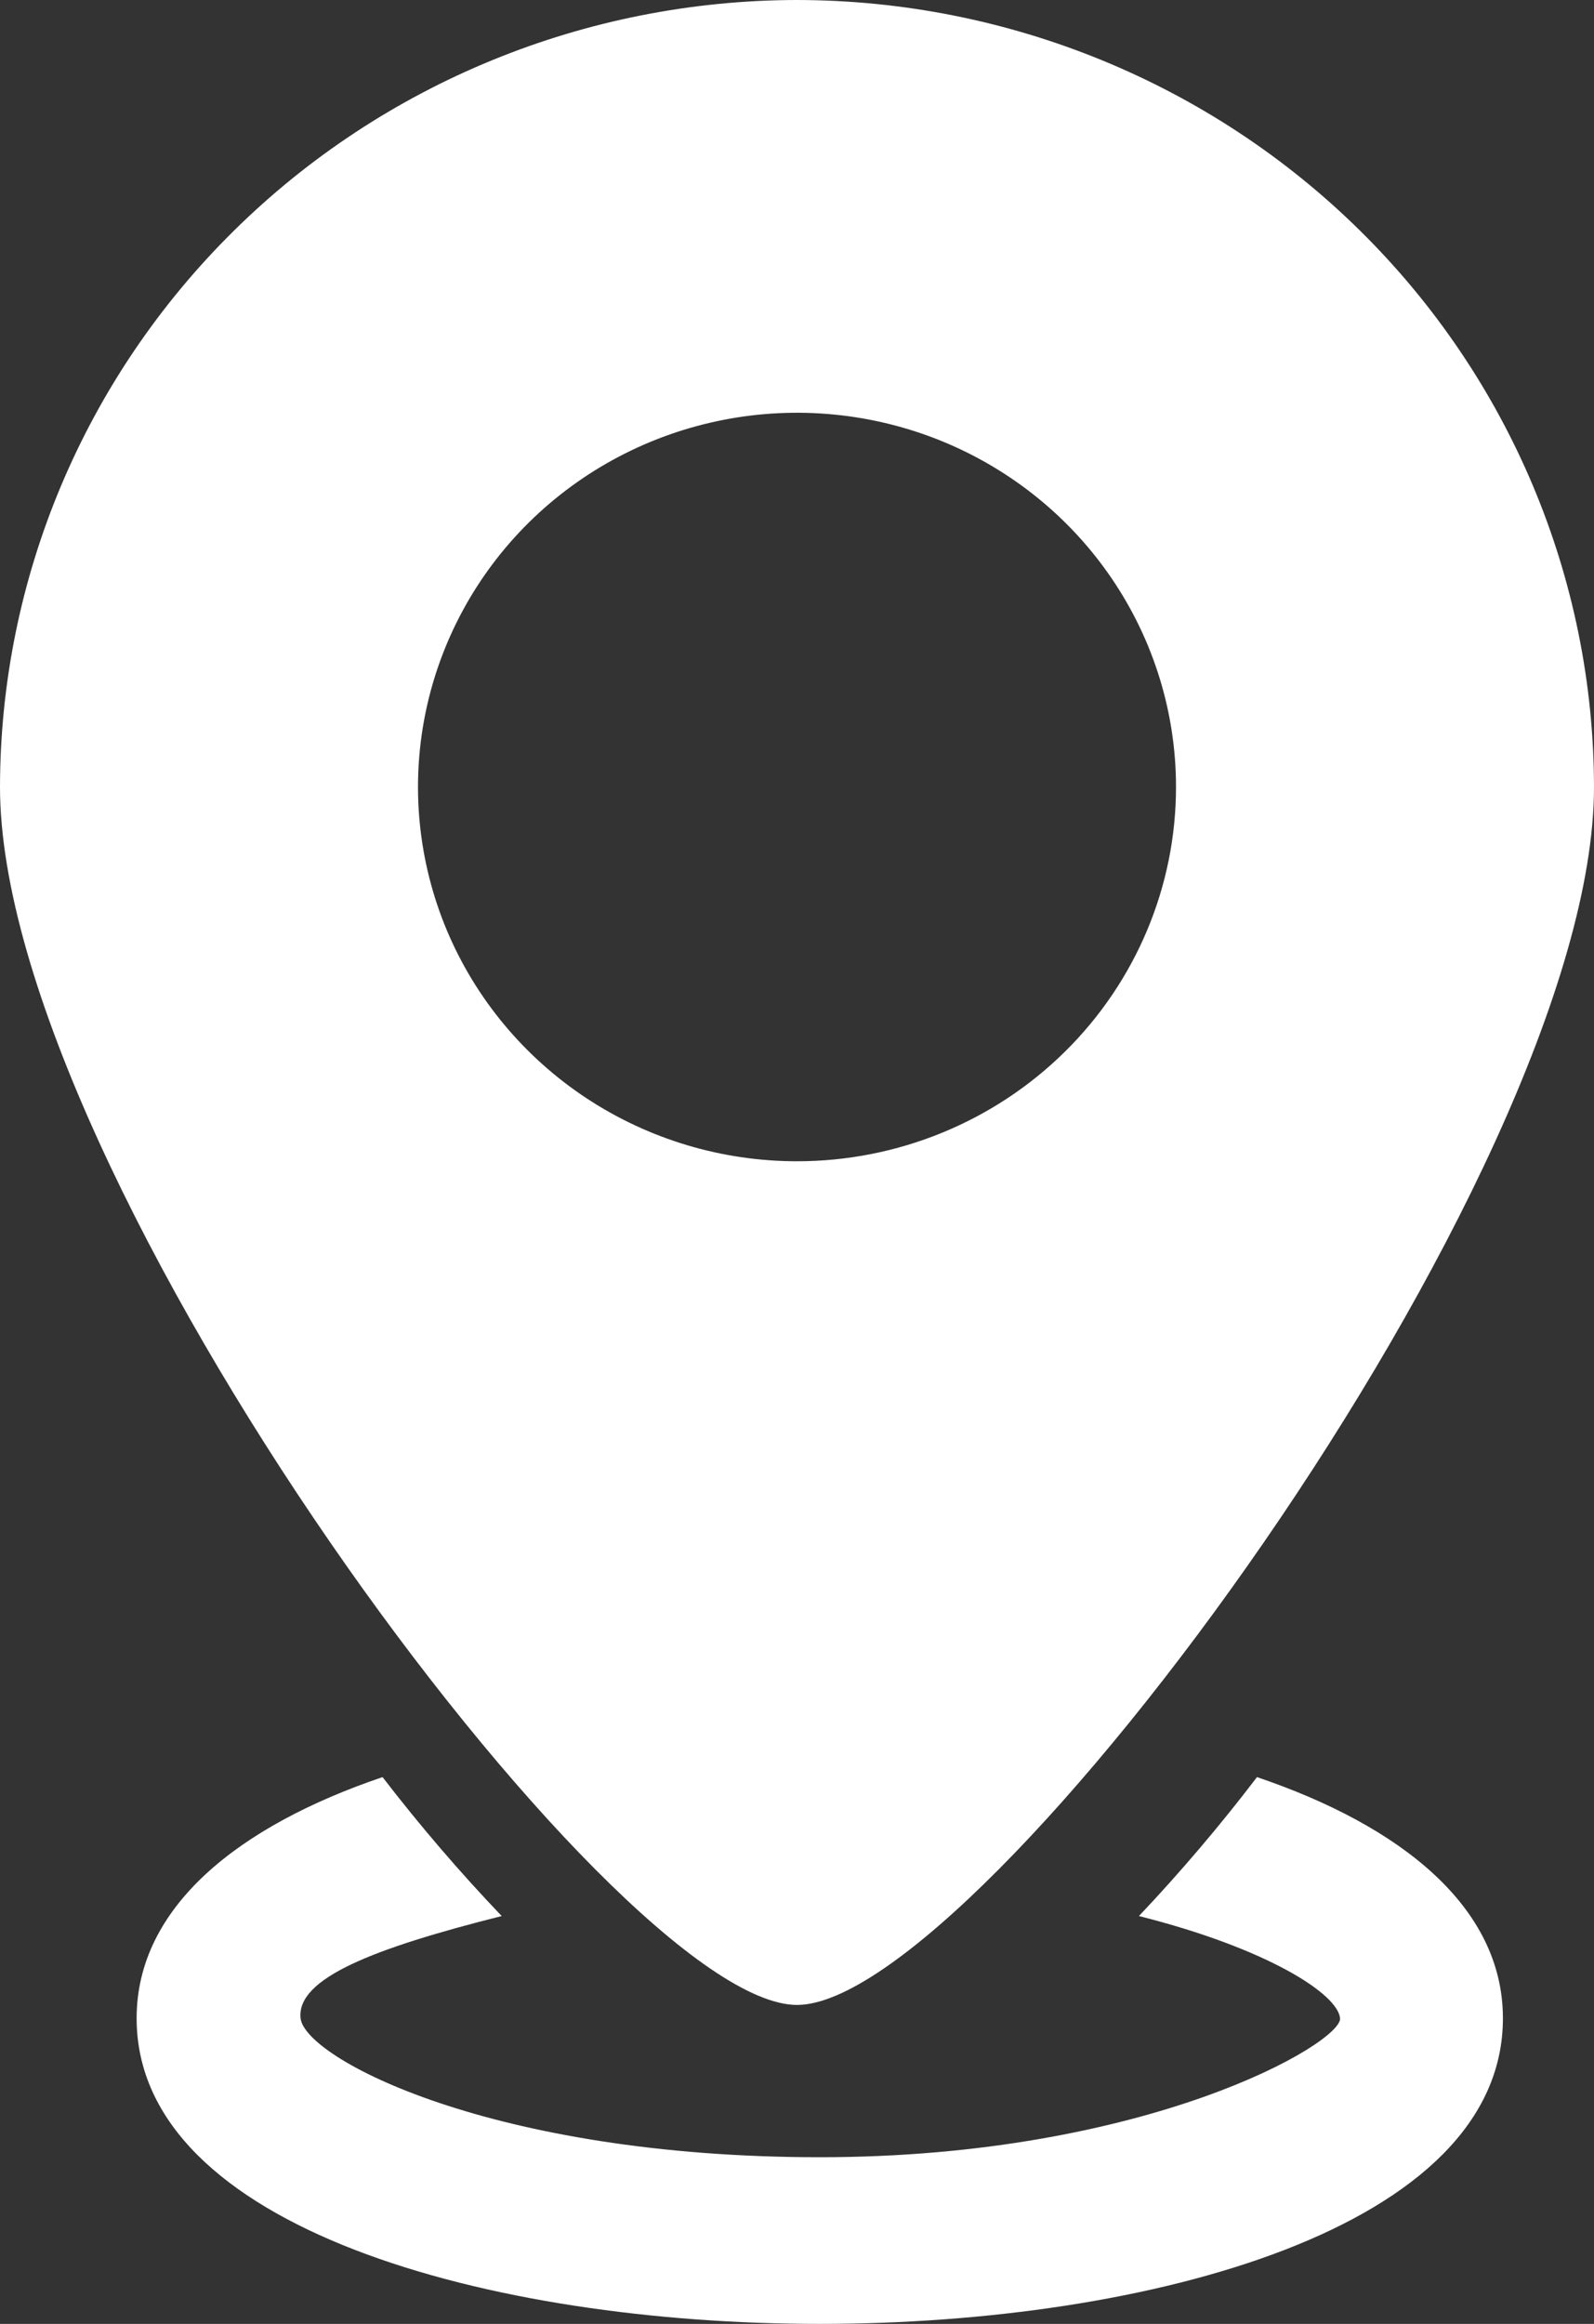 <svg width="35" height="51" viewBox="0 0 35 51" fill="none" xmlns="http://www.w3.org/2000/svg">
    <rect x="0" y="0" width="35" height="51" fill="#333333" stroke="none"/>
    <path d="M27.6 39C26.79 40.062 25.925 41.08 25.008 42.049C27.816 42.756 29.376 43.756 29.424 44.293C29.472 44.829 25.2 47.342 18 47.342C10.8 47.342 6.696 45.171 6.6 44.293C6.504 43.415 8.208 42.756 11.016 42.049C10.091 41.081 9.218 40.063 8.4 39C5.232 40.073 3 41.854 3 44.293C3 48.902 10.776 51 18 51C25.224 51 33 48.902 33 44.293C33 41.854 30.768 40.073 27.6 39Z" fill="white"/>
    <path d="M17.5 0C12.861 0.006 8.413 1.828 5.133 5.066C1.852 8.303 0.006 12.693 0 17.271C0 25.813 13.482 44 17.5 44C21.518 44 35 25.813 35 17.271C34.994 12.693 33.148 8.303 29.867 5.066C26.587 1.828 22.139 0.006 17.5 0ZM17.5 25.485C15.854 25.485 14.245 25.003 12.877 24.101C11.508 23.198 10.441 21.915 9.811 20.415C9.182 18.914 9.017 17.262 9.338 15.669C9.659 14.076 10.452 12.612 11.615 11.464C12.779 10.315 14.262 9.533 15.877 9.216C17.491 8.899 19.164 9.062 20.685 9.683C22.205 10.305 23.505 11.358 24.419 12.708C25.334 14.059 25.822 15.647 25.822 17.271C25.822 19.45 24.945 21.539 23.384 23.079C21.824 24.619 19.707 25.485 17.5 25.485Z" fill="white"/>
</svg>
